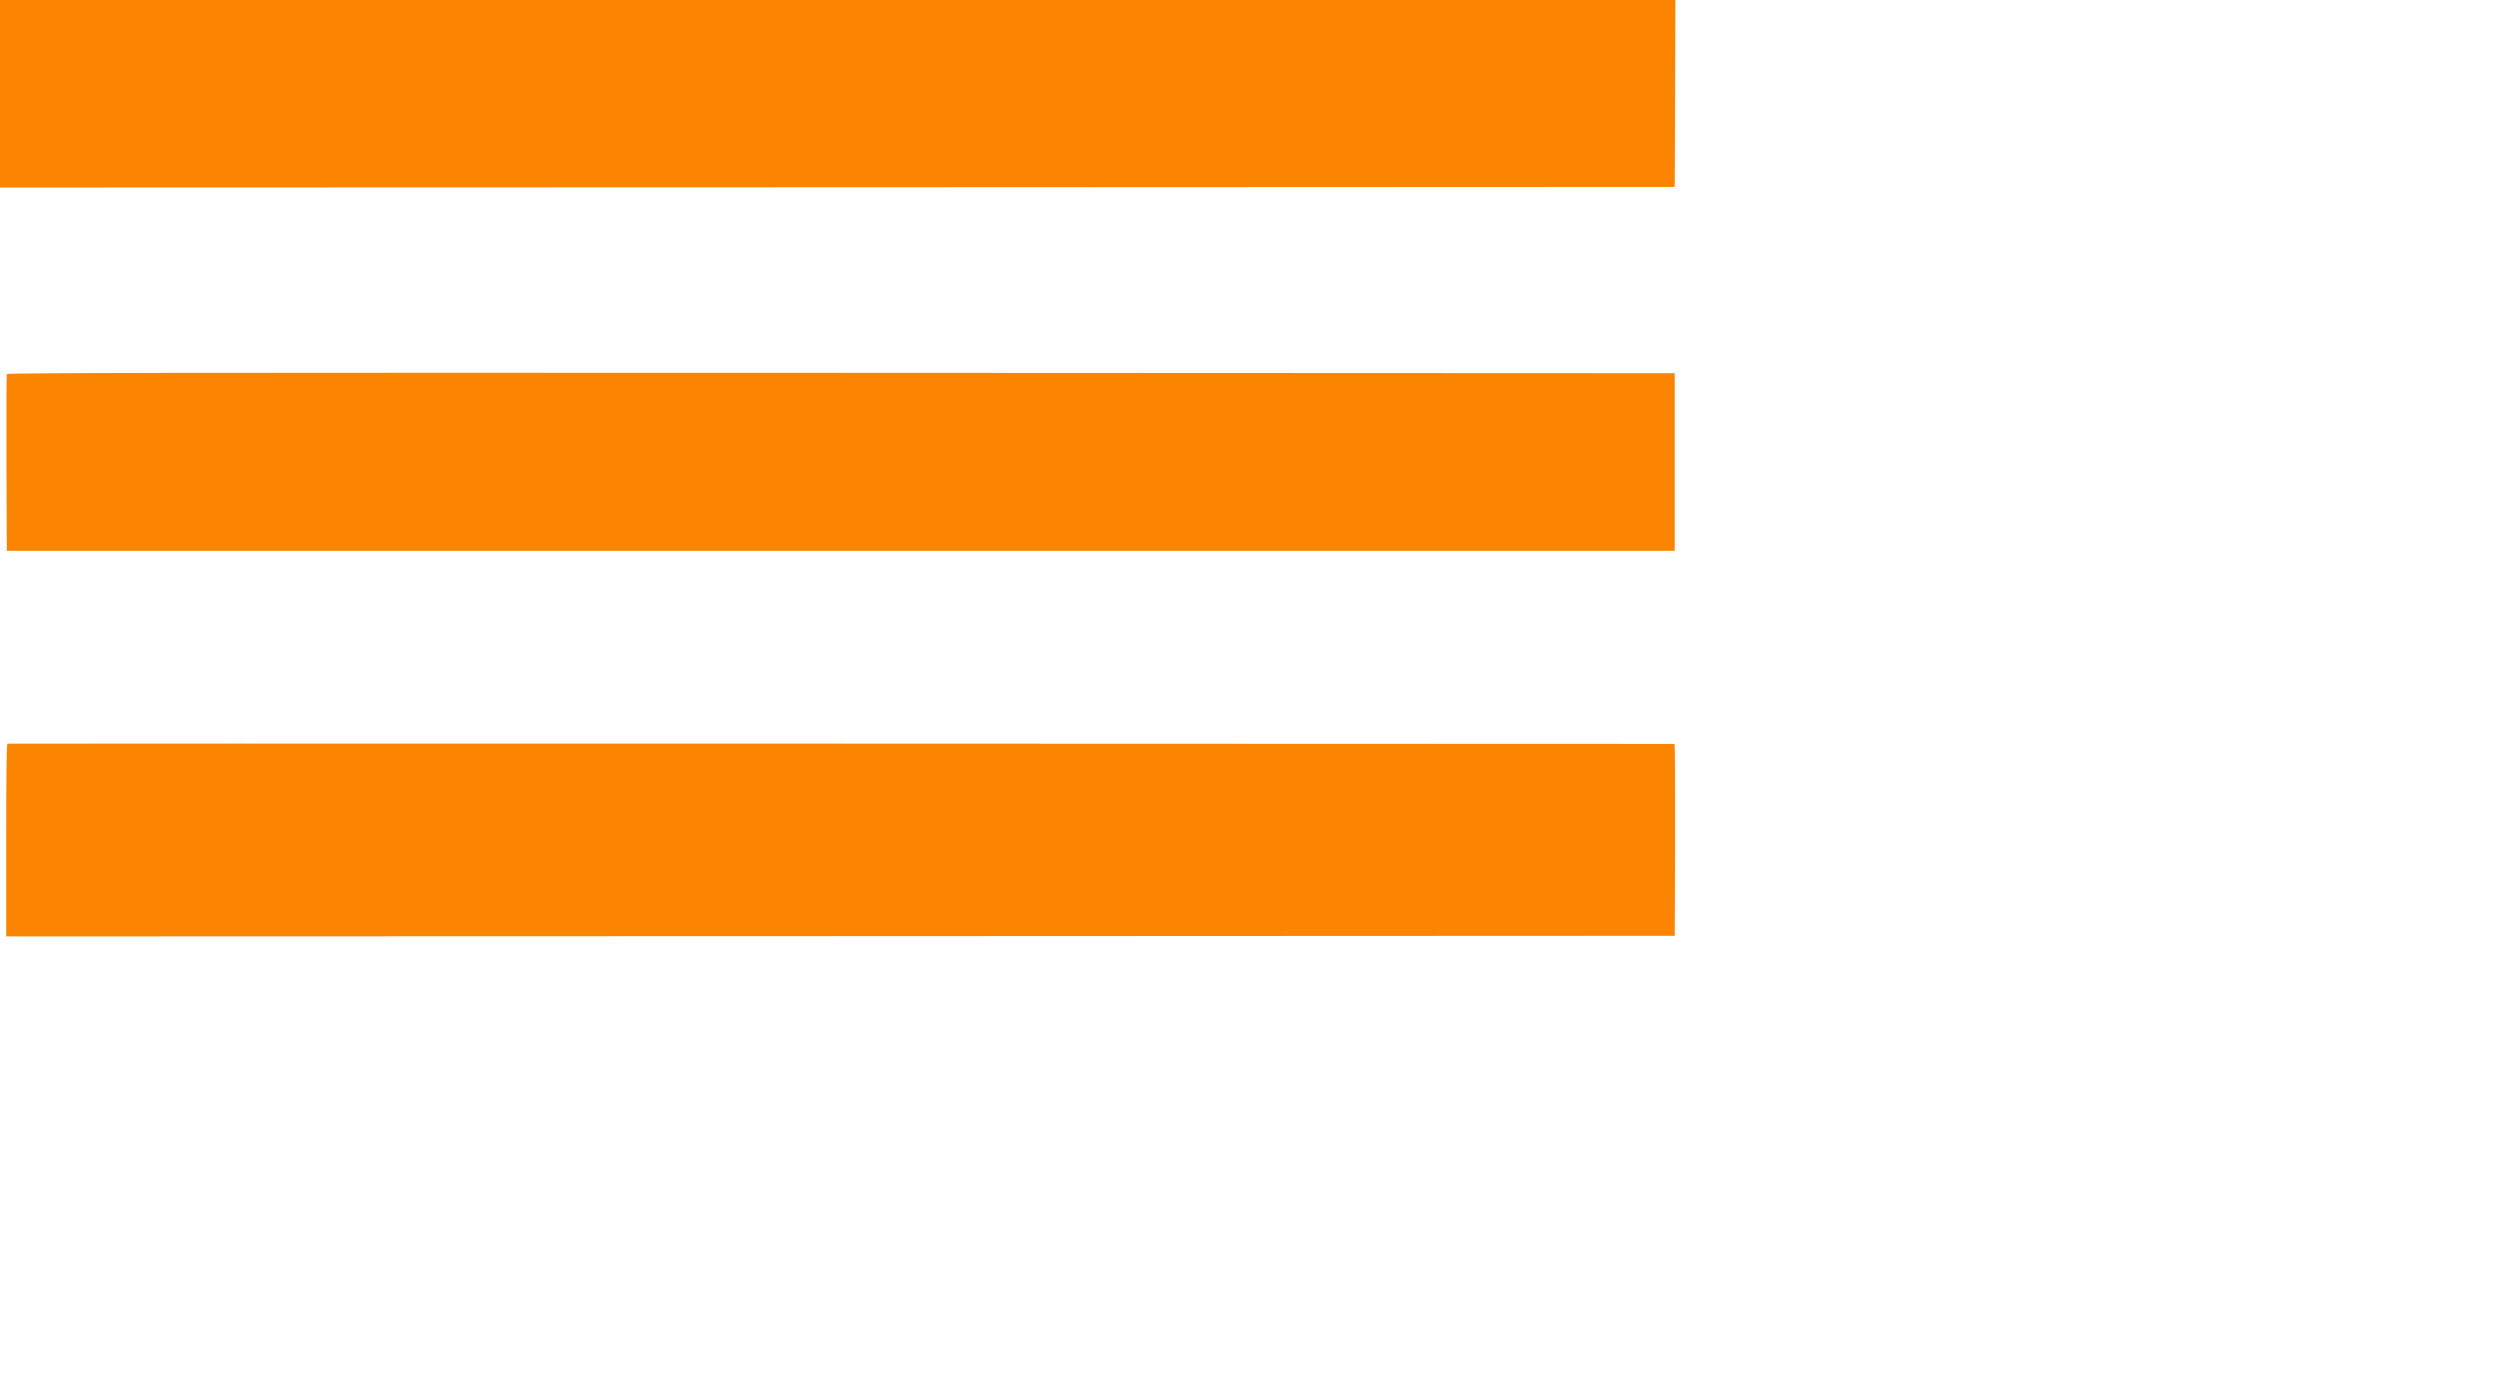 <?xml version="1.0" standalone="no"?>
<!DOCTYPE svg PUBLIC "-//W3C//DTD SVG 20010904//EN"
 "http://www.w3.org/TR/2001/REC-SVG-20010904/DTD/svg10.dtd">
<svg version="1.0" xmlns="http://www.w3.org/2000/svg"
 width="2013pt" height="1122pt" viewBox="0 0 2013 1122"
 preserveAspectRatio="xMidYMid meet">
<g transform="translate(0,1122) scale(0.1,-0.1)"
fill="#fb8500" stroke="none">
<path d="M0 10465 l0 -755 6743 2 6742 3 3 753 2 752 -6745 0 -6745 0 0 -755z"/>
<path d="M55 8208 c-3 -7 -4 -330 -3 -718 l3 -705 6715 0 6715 0 0 715 0 715
-6713 3 c-5365 2 -6714 0 -6717 -10z"/>
<path d="M60 5232 c-7 -3 -10 -271 -10 -778 l0 -774 6718 2 6717 3 3 773 c1
424 -1 772 -5 772 -1673 2 -13416 4 -13423 2z"/>
</g>
</svg>
